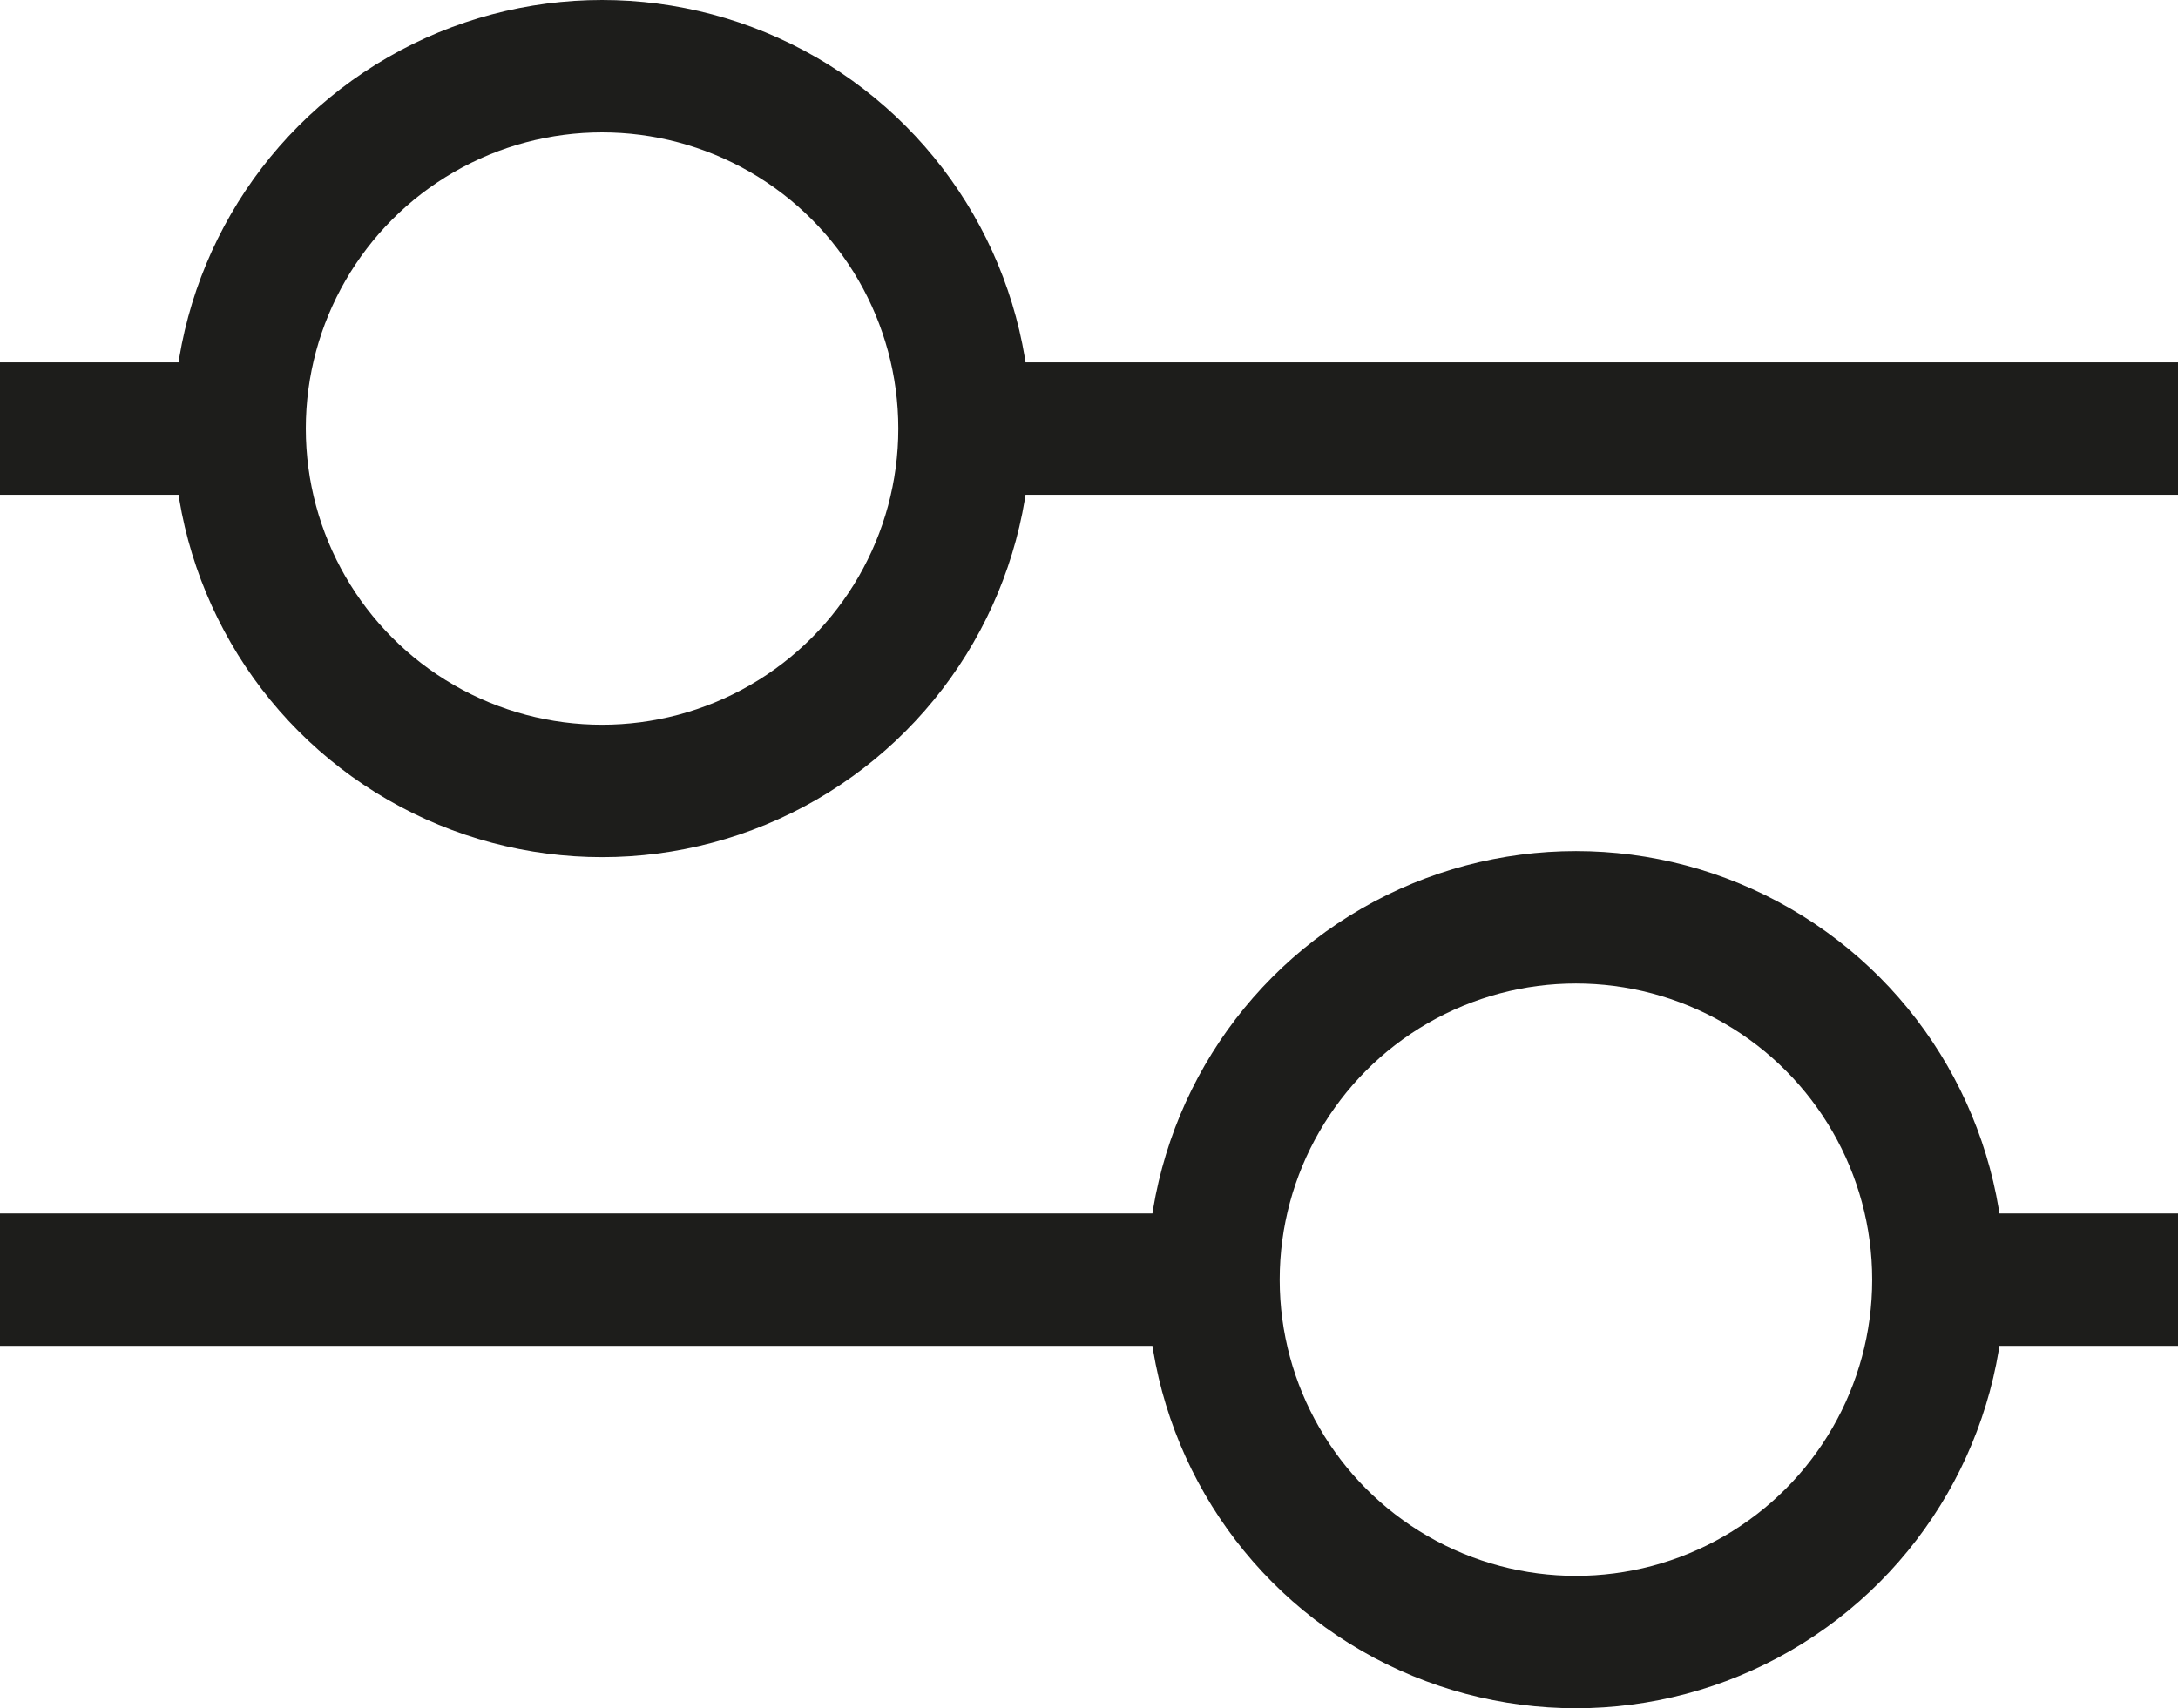 <svg xmlns="http://www.w3.org/2000/svg" viewBox="0 0 230.26 180.64"><defs><style>.cls-1{fill:none;stroke:#1d1d1b;stroke-miterlimit:10;stroke-width:14px;}</style></defs><g id="Laag_2" data-name="Laag 2"><g id="Laag_1-2" data-name="Laag 1"><line class="cls-1" x1="101.97" y1="45.32" x2="230.26" y2="45.32"/><circle class="cls-1" cx="63.65" cy="45.32" r="38.32"/><line class="cls-1" y1="45.32" x2="25.33" y2="45.32"/><line class="cls-1" x1="128.3" y1="135.32" y2="135.32"/><circle class="cls-1" cx="166.61" cy="135.32" r="38.32"/><line class="cls-1" x1="230.26" y1="135.32" x2="204.93" y2="135.32"/></g></g></svg>